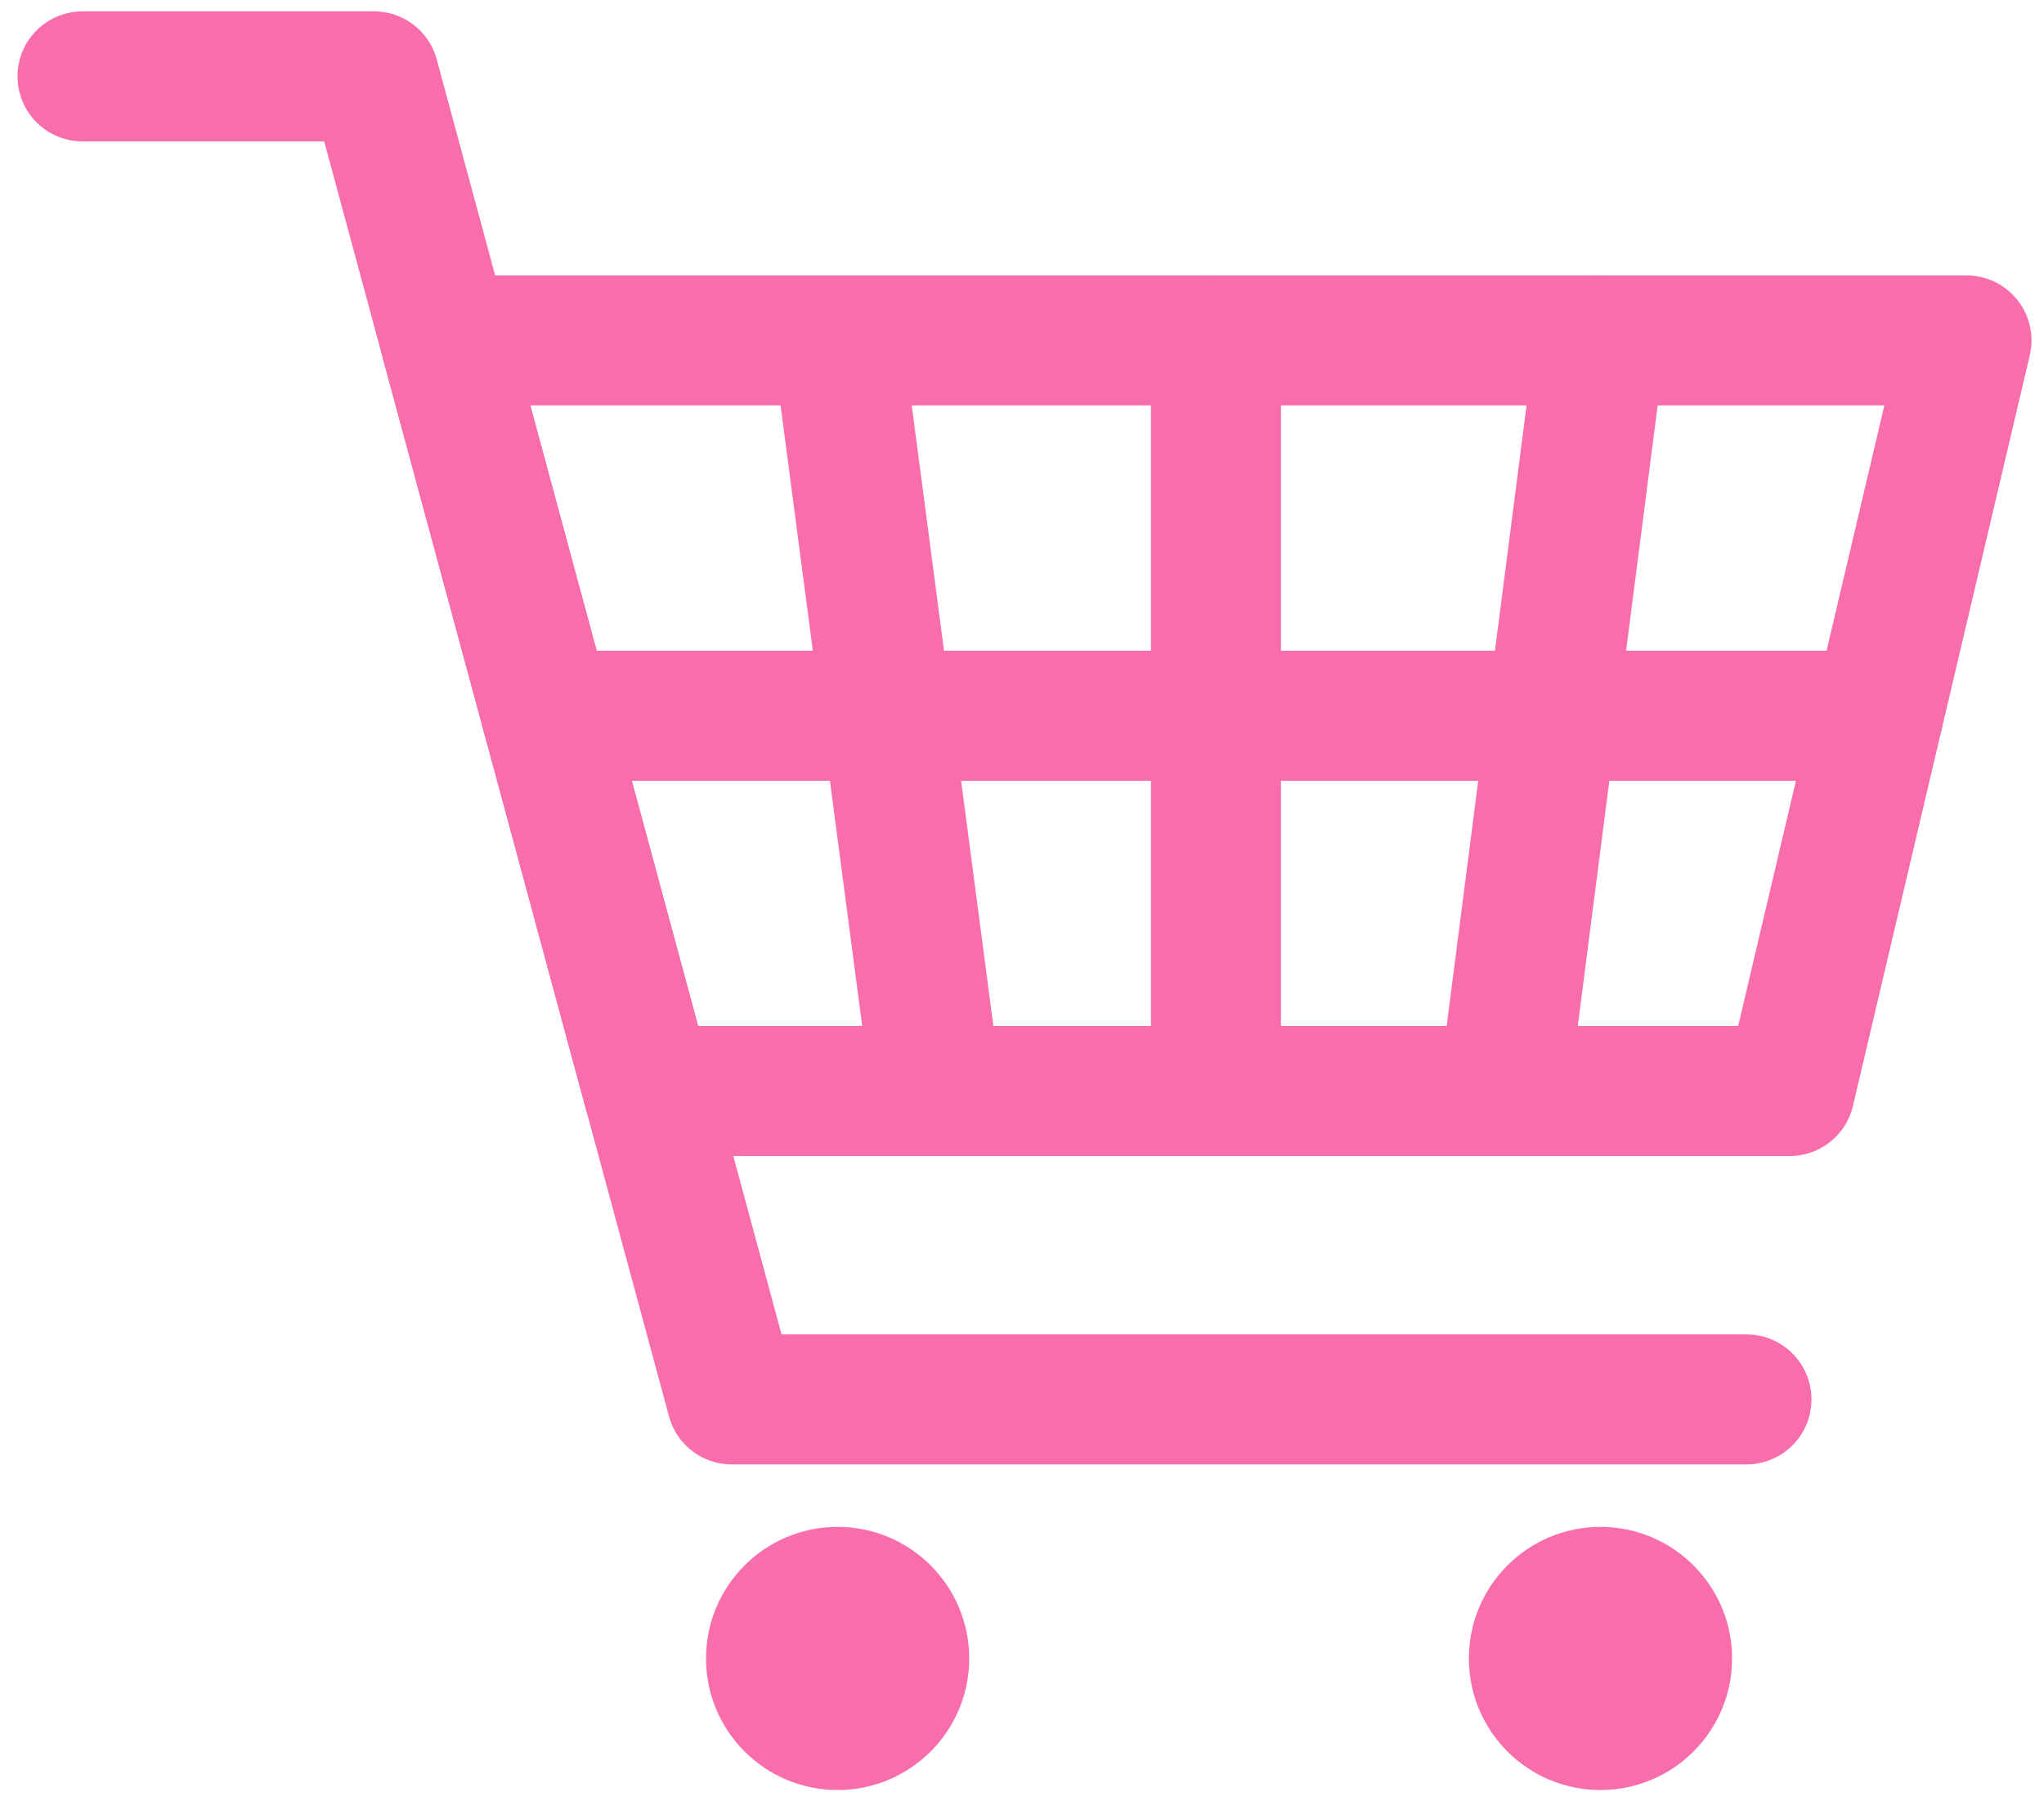 <?xml version="1.0" encoding="utf-8"?>
<!-- Generator: Adobe Illustrator 24.2.0, SVG Export Plug-In . SVG Version: 6.00 Build 0)  -->
<svg version="1.1" id="Layer_1" xmlns="http://www.w3.org/2000/svg" xmlns:xlink="http://www.w3.org/1999/xlink" x="0px" y="0px"
	 viewBox="0 0 518.65 457.05" enable-background="new 0 0 518.65 457.05" xml:space="preserve">
<polyline fill="none" stroke="#F86EAC" stroke-width="33" stroke-linecap="round" stroke-linejoin="round" stroke-miterlimit="10" points="
	20.94,19.38 94.89,19.38 185.68,355.12 443.15,355.12 "/>
<polygon fill="none" stroke="#F86EAC" stroke-width="33" stroke-linecap="round" stroke-linejoin="round" stroke-miterlimit="10" points="
	113.01,86.39 498.98,86.39 454.11,276.86 164.51,276.86 "/>
<line fill="none" stroke="#F86EAC" stroke-width="33" stroke-linecap="round" stroke-linejoin="round" stroke-miterlimit="10" x1="212.54" y1="86.39" x2="237.59" y2="276.86"/>
<line fill="none" stroke="#F86EAC" stroke-width="33" stroke-linecap="round" stroke-linejoin="round" stroke-miterlimit="10" x1="308.54" y1="86.39" x2="308.54" y2="276.86"/>
<line fill="none" stroke="#F86EAC" stroke-width="33" stroke-linecap="round" stroke-linejoin="round" stroke-miterlimit="10" x1="406.11" y1="86.39" x2="381.59" y2="276.86"/>
<line fill="none" stroke="#F86EAC" stroke-width="33" stroke-linecap="round" stroke-linejoin="round" stroke-miterlimit="10" x1="138.76" y1="181.62" x2="476.54" y2="181.62"/>
<circle fill="#F86EAC" cx="212.54" cy="420.86" r="33.39"/>
<circle fill="#F86EAC" cx="406.11" cy="420.86" r="33.39"/>
<g>
</g>
<g>
</g>
<g>
</g>
<g>
</g>
<g>
</g>
<g>
</g>
</svg>
